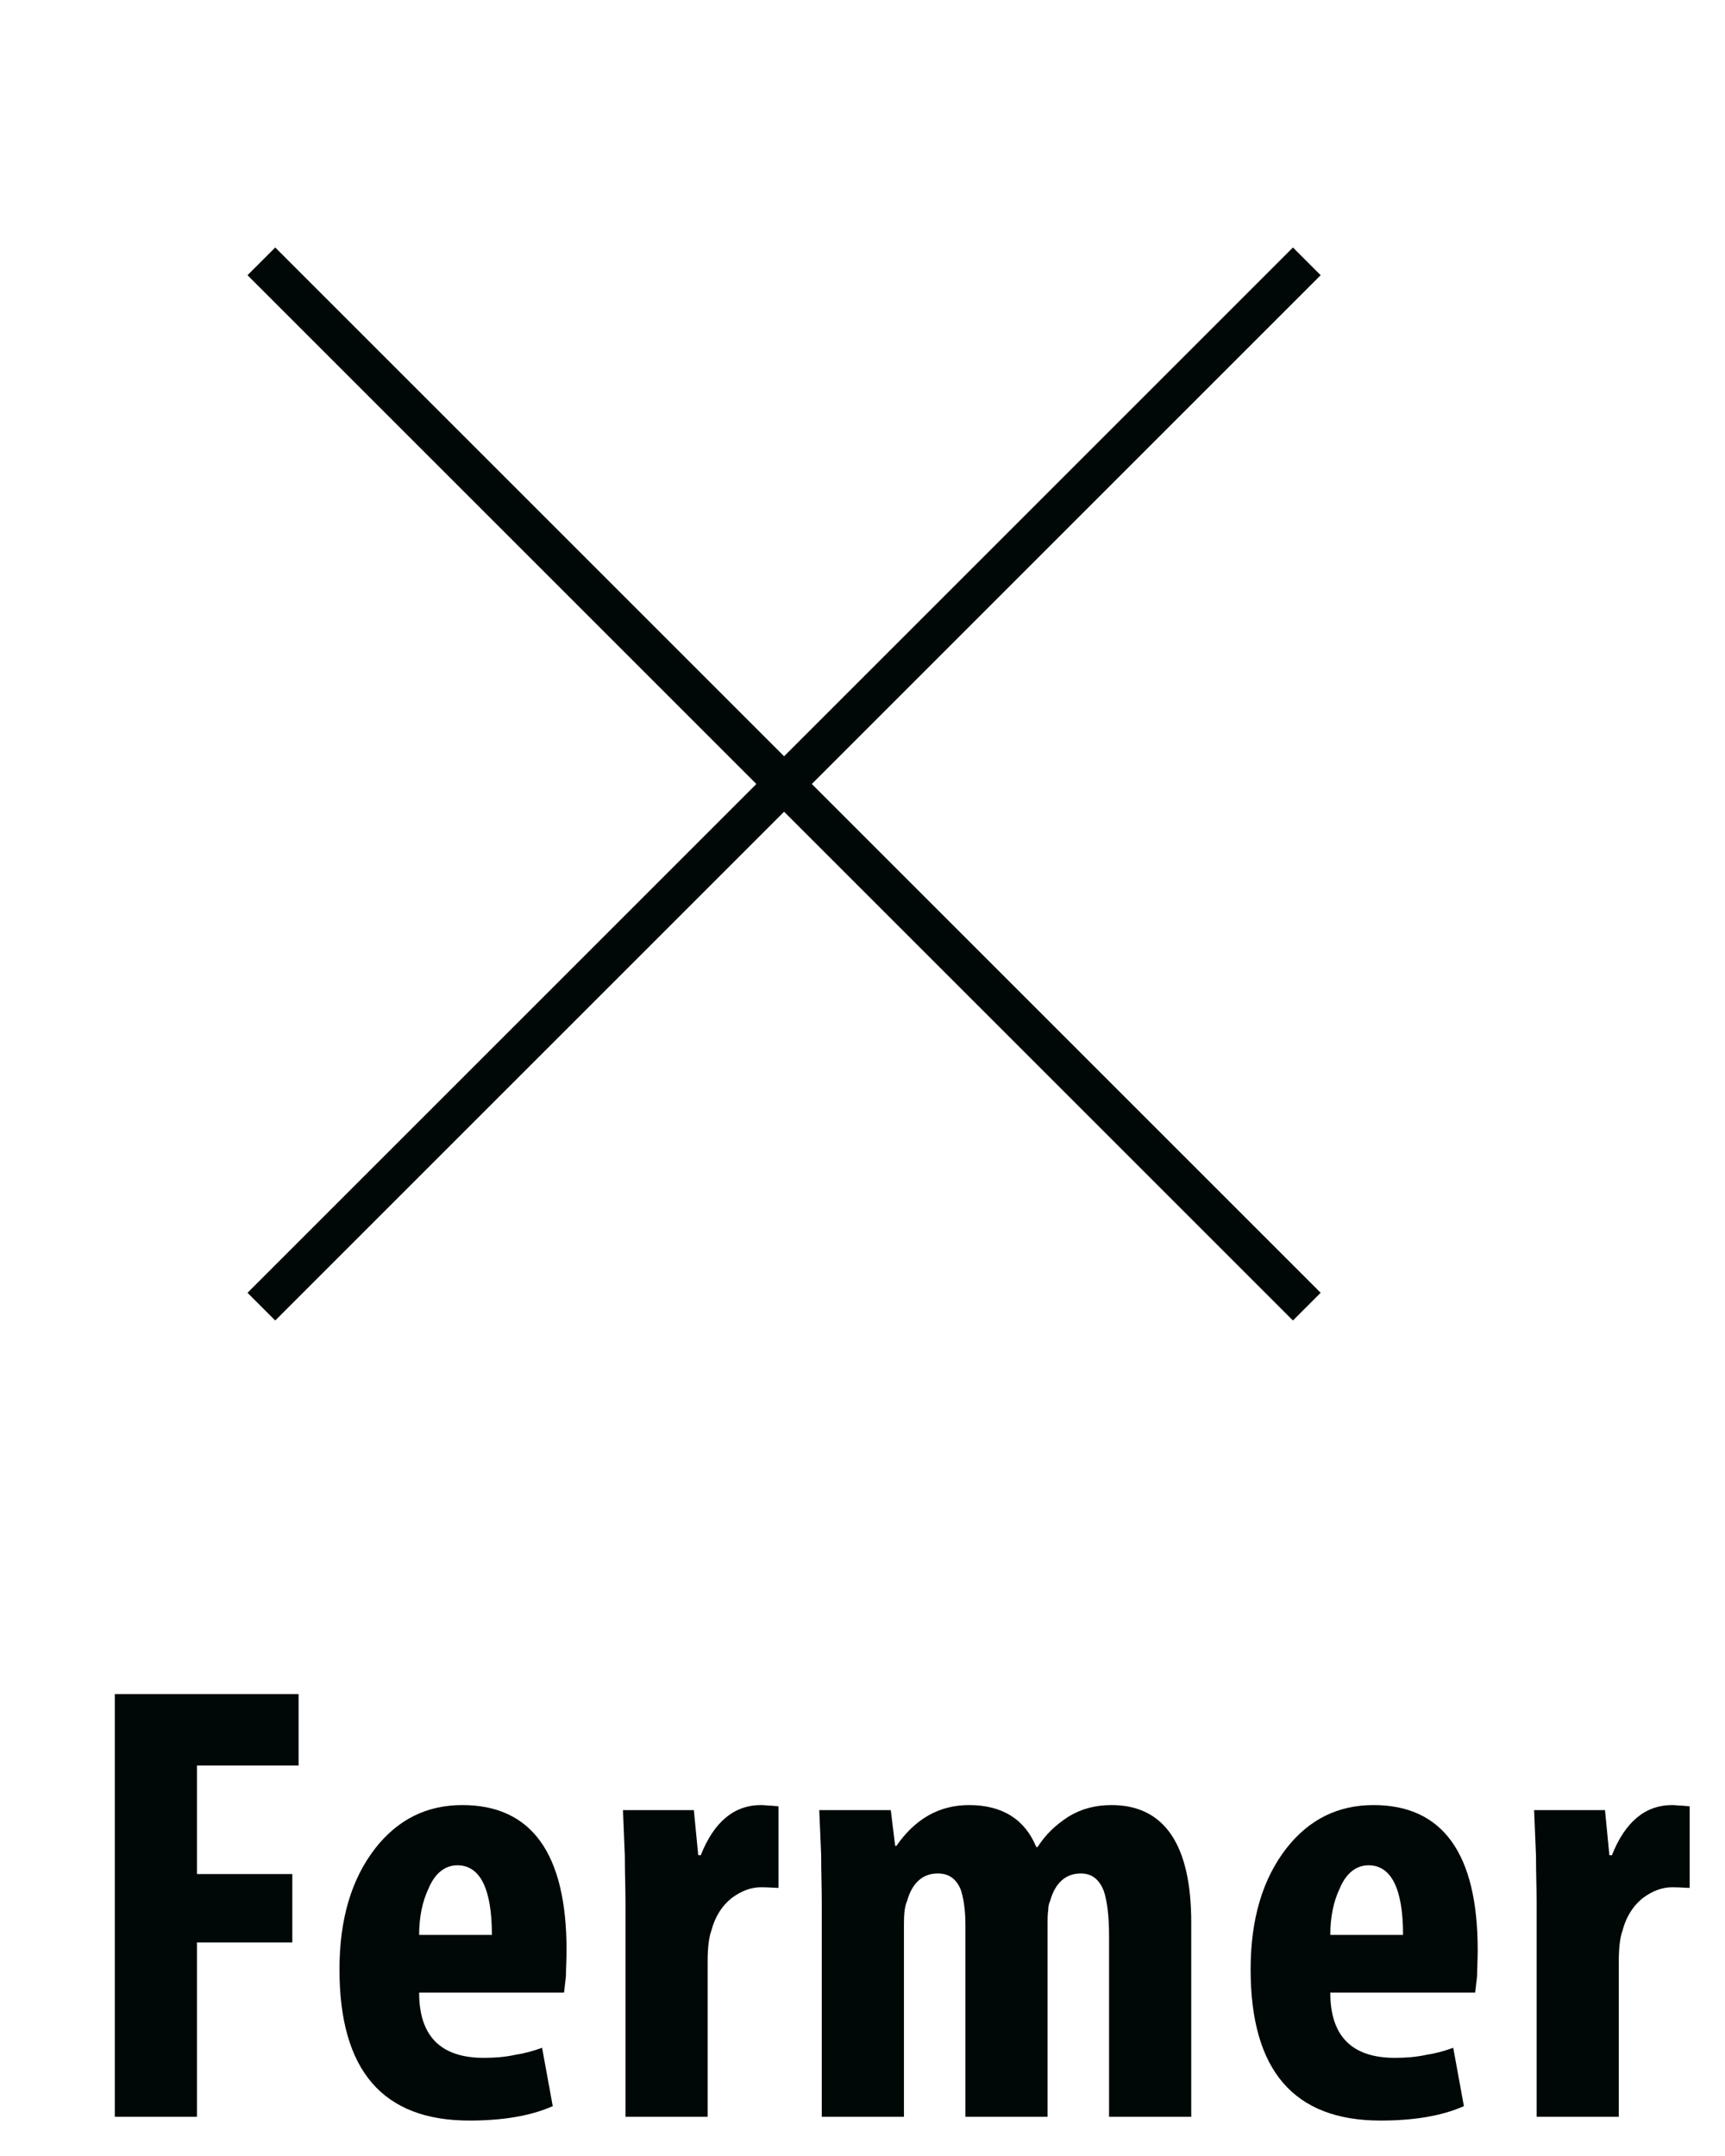 <svg width="44" height="55" viewBox="0 0 44 55" fill="none" xmlns="http://www.w3.org/2000/svg">
<path d="M33.333 33.333L6.667 6.667M33.333 6.667L6.667 33.333" stroke="#000707" strokeWidth="3.083" strokeLinecap="round"/>
<path d="M2.928 43.216V54H5.024V49.552H7.456V47.808H5.024V45.04H7.616V43.216H2.928ZM10.691 50.832H14.387L14.435 50.416C14.435 50.224 14.451 50 14.451 49.744C14.451 47.28 13.555 46.048 11.795 46.048C10.883 46.048 10.147 46.416 9.571 47.152C8.963 47.936 8.659 48.96 8.659 50.24C8.659 52.816 9.763 54.096 11.971 54.096C12.803 54.096 13.523 53.984 14.099 53.728L13.827 52.24C13.603 52.32 13.379 52.384 13.155 52.416C12.867 52.48 12.595 52.496 12.339 52.496C11.251 52.496 10.691 51.952 10.691 50.832ZM12.547 49.36H10.691C10.691 48.912 10.771 48.512 10.931 48.176C11.091 47.792 11.347 47.584 11.667 47.584C12.243 47.584 12.547 48.176 12.547 49.36ZM15.954 48.528V54H18.05V50.032C18.05 49.68 18.082 49.424 18.146 49.248C18.242 48.88 18.434 48.592 18.69 48.4C18.914 48.24 19.154 48.144 19.41 48.144C19.618 48.144 19.762 48.16 19.858 48.16V46.08L19.682 46.064C19.586 46.064 19.506 46.048 19.41 46.048C18.722 46.048 18.21 46.48 17.874 47.328H17.81L17.698 46.176H15.89L15.938 47.344C15.938 47.792 15.954 48.176 15.954 48.528ZM20.961 48.528V54H23.057V49.088C23.057 48.832 23.073 48.64 23.137 48.496C23.265 48.032 23.537 47.792 23.921 47.792C24.209 47.792 24.401 47.936 24.513 48.224C24.577 48.432 24.625 48.72 24.625 49.104V54H26.721V49.056C26.721 48.928 26.721 48.832 26.737 48.736C26.737 48.64 26.753 48.56 26.785 48.496C26.913 48.032 27.185 47.792 27.569 47.792C27.857 47.792 28.049 47.952 28.161 48.256C28.241 48.512 28.289 48.88 28.289 49.392V54H30.385V49.04C30.385 47.056 29.697 46.048 28.353 46.048C27.937 46.048 27.585 46.144 27.265 46.336C26.913 46.56 26.657 46.816 26.465 47.12H26.433C26.145 46.416 25.569 46.048 24.721 46.048C23.953 46.048 23.345 46.4 22.865 47.088H22.833L22.721 46.176H20.897L20.945 47.312C20.945 47.76 20.961 48.16 20.961 48.528ZM33.932 50.832H37.628L37.676 50.416C37.676 50.224 37.692 50 37.692 49.744C37.692 47.28 36.796 46.048 35.036 46.048C34.124 46.048 33.388 46.416 32.812 47.152C32.204 47.936 31.9 48.96 31.9 50.24C31.9 52.816 33.004 54.096 35.212 54.096C36.044 54.096 36.764 53.984 37.34 53.728L37.068 52.24C36.844 52.32 36.62 52.384 36.396 52.416C36.108 52.48 35.836 52.496 35.58 52.496C34.492 52.496 33.932 51.952 33.932 50.832ZM35.788 49.36H33.932C33.932 48.912 34.012 48.512 34.172 48.176C34.332 47.792 34.588 47.584 34.908 47.584C35.484 47.584 35.788 48.176 35.788 49.36ZM39.195 48.528V54H41.291V50.032C41.291 49.68 41.323 49.424 41.387 49.248C41.483 48.88 41.675 48.592 41.931 48.4C42.155 48.24 42.395 48.144 42.651 48.144C42.859 48.144 43.003 48.16 43.099 48.16V46.08L42.923 46.064C42.827 46.064 42.747 46.048 42.651 46.048C41.963 46.048 41.451 46.48 41.115 47.328H41.051L40.939 46.176H39.131L39.179 47.344C39.179 47.792 39.195 48.176 39.195 48.528Z" fill="#000707"/>
</svg>

